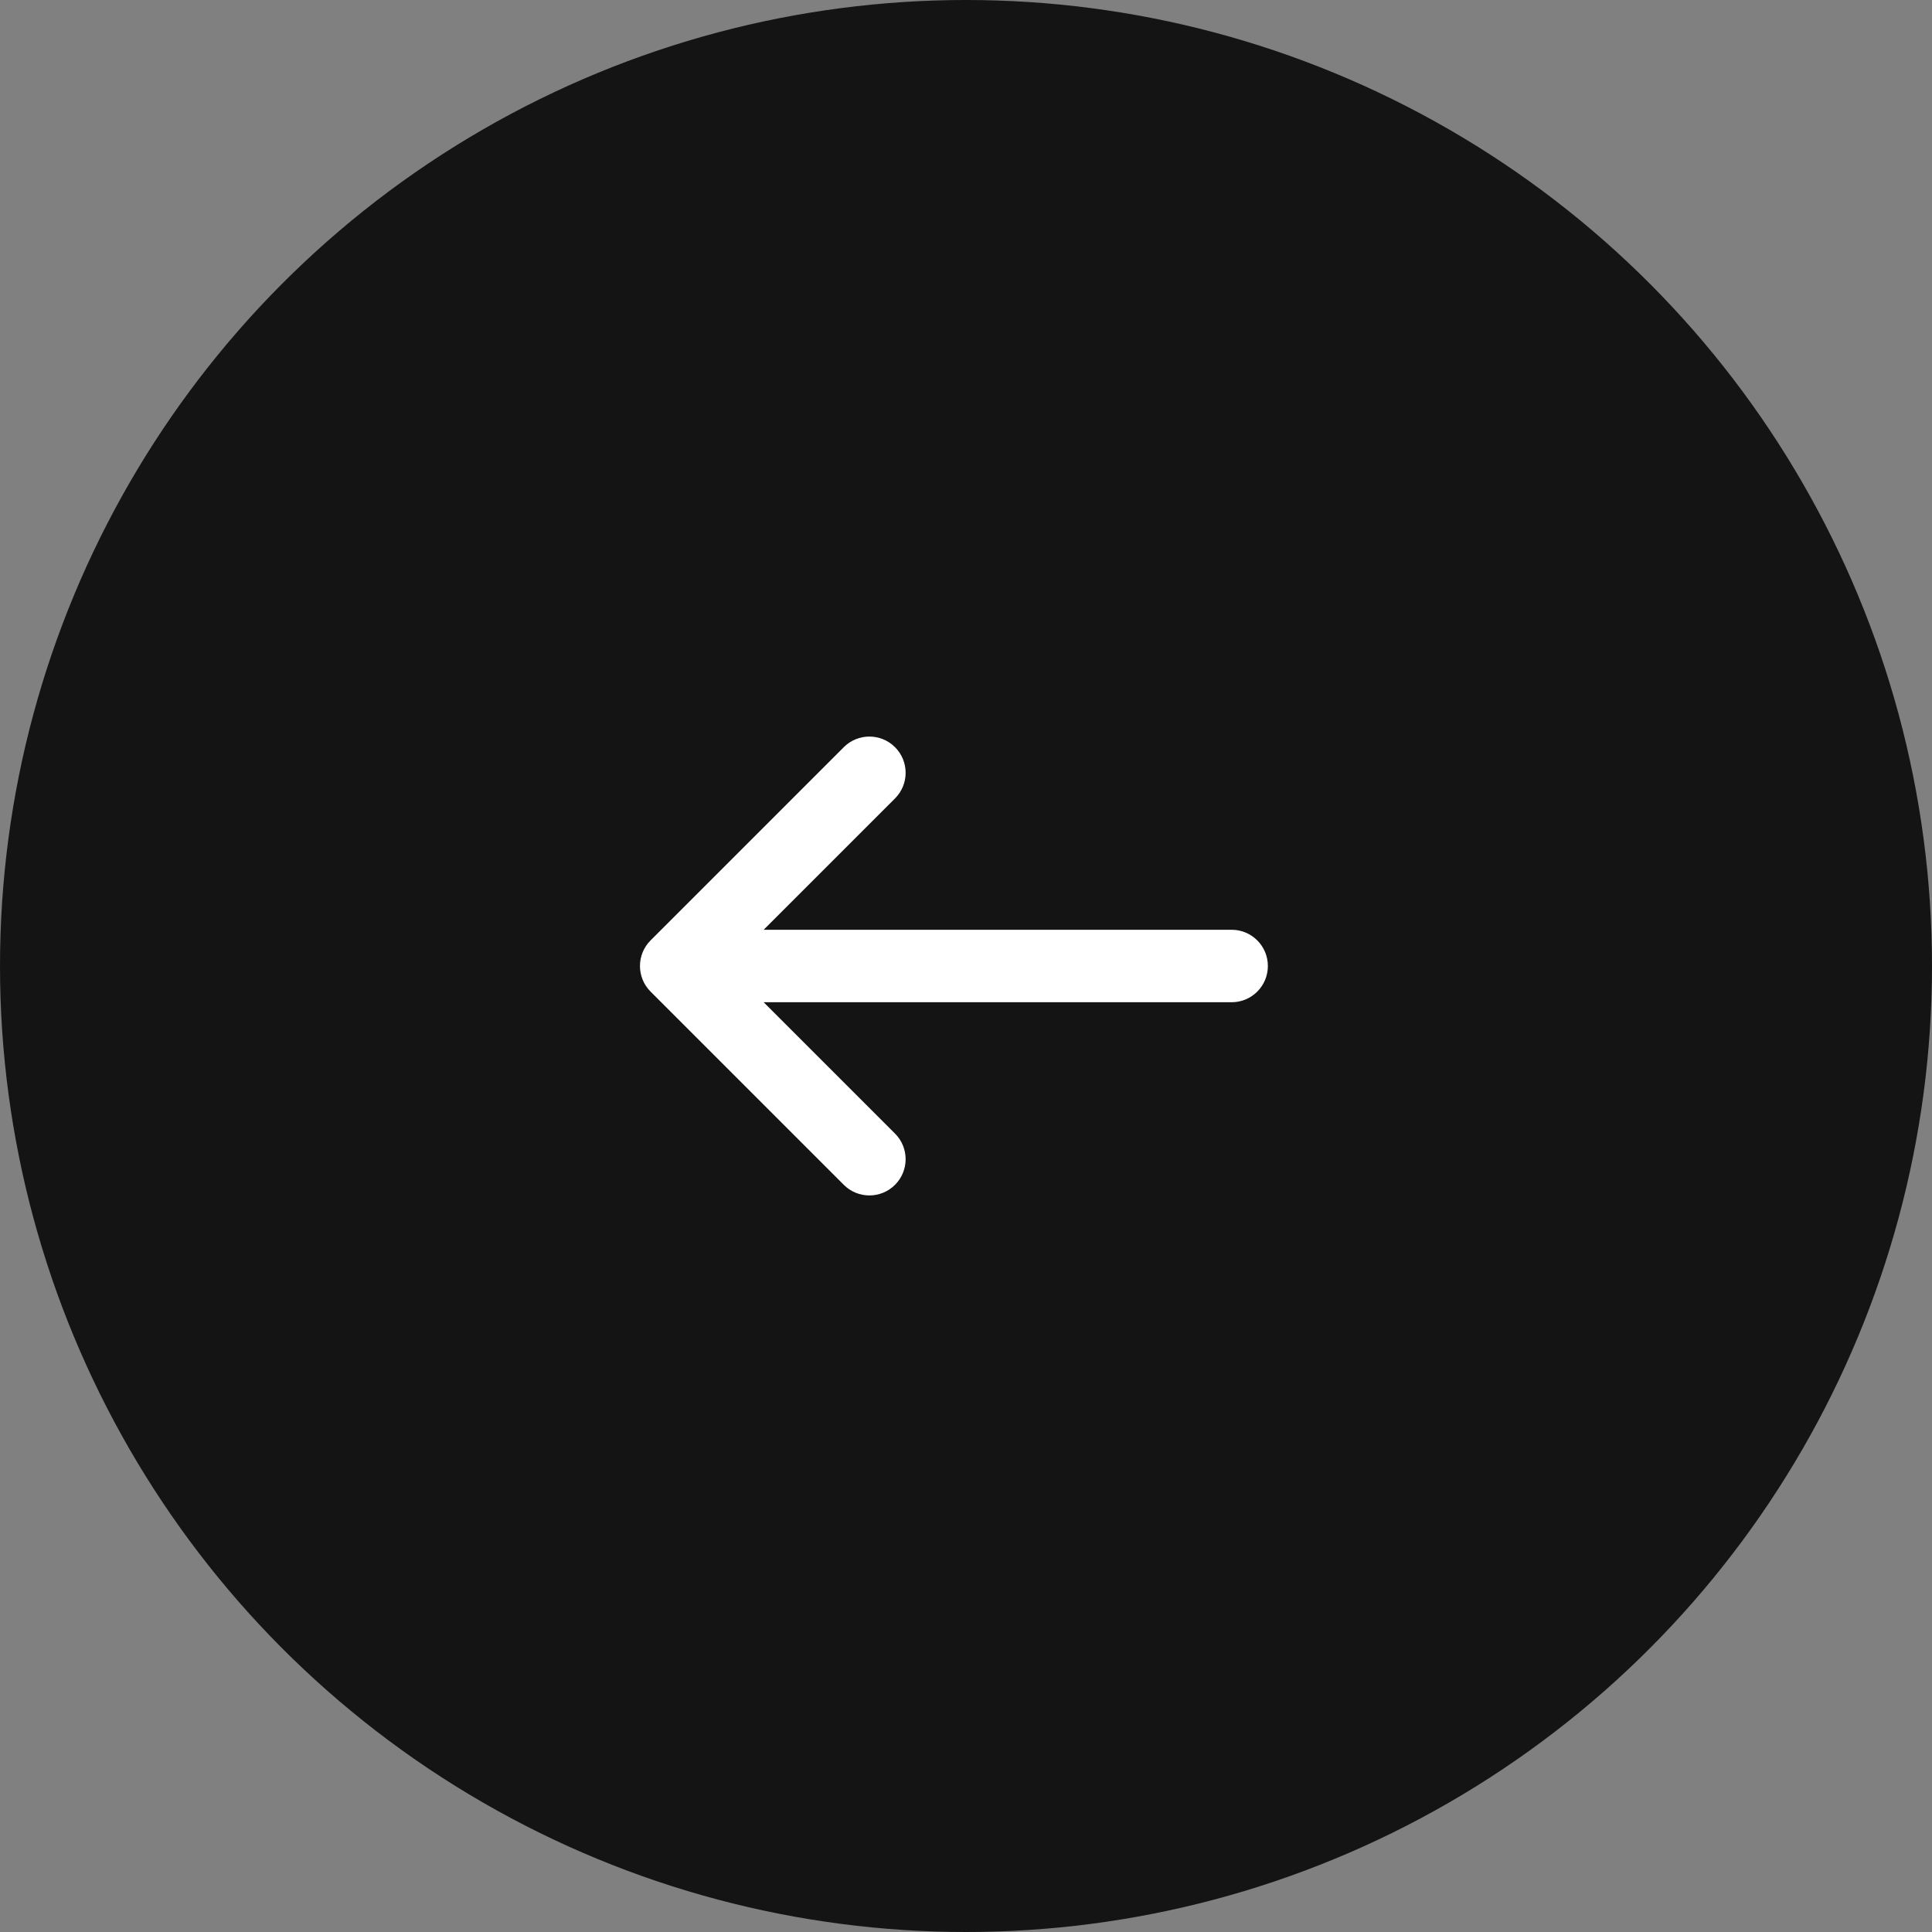 <svg width="65" height="65" viewBox="0 0 65 65" fill="none" xmlns="http://www.w3.org/2000/svg">
<rect x="0" y="0" width="65" height="65" fill="#808080" stroke="none"/>
<circle cx="32.5" cy="32.5" r="32.5" transform="matrix(-1 0 0 1 65 0)" fill="#141414"/>
<rect width="39" height="39" transform="matrix(-1 0 0 1 52 13)" fill="#141414"/>
<path d="M30.112 26.862C30.588 26.386 30.588 25.614 30.112 25.138C29.636 24.662 28.864 24.662 28.388 25.138L21.888 31.638C21.412 32.114 21.412 32.886 21.888 33.362L28.388 39.862C28.864 40.338 29.636 40.338 30.112 39.862C30.588 39.386 30.588 38.614 30.112 38.138L25.692 33.719H41.438C42.111 33.719 42.656 33.173 42.656 32.5C42.656 31.827 42.111 31.281 41.438 31.281H25.692L30.112 26.862Z" fill="white"/>
</svg>

